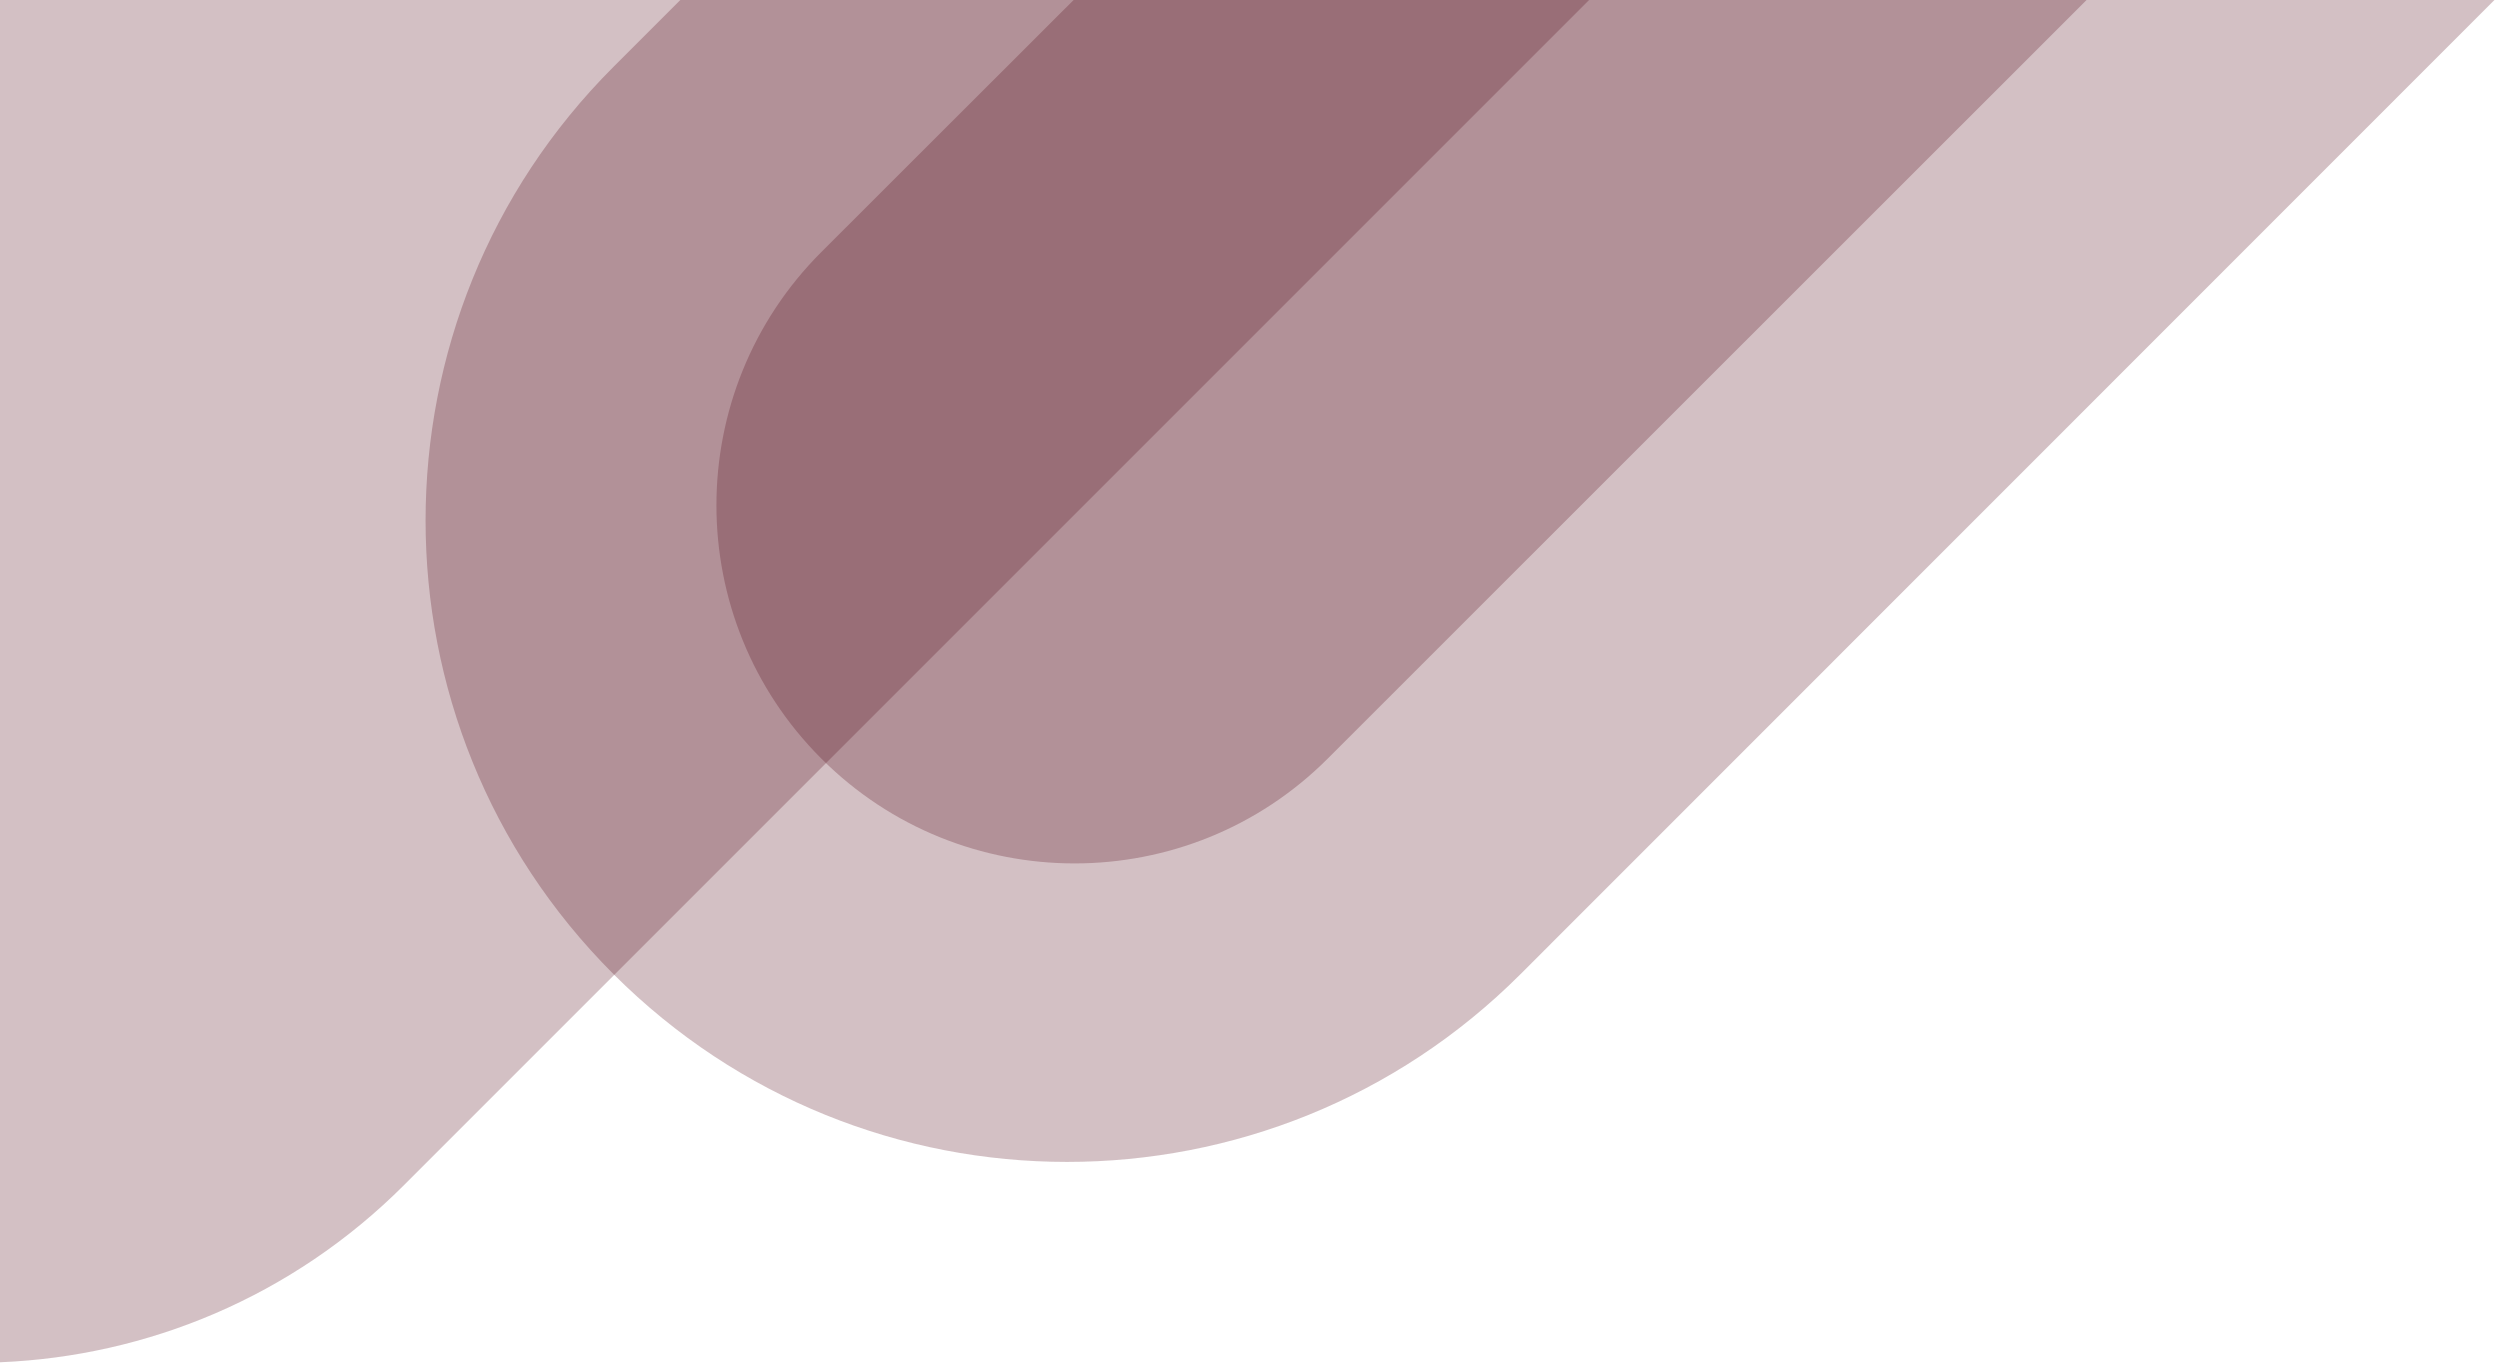 <?xml version="1.0" encoding="utf-8"?>
<!-- Generator: Adobe Illustrator 23.0.0, SVG Export Plug-In . SVG Version: 6.00 Build 0)  -->
<svg version="1.1" id="Ebene_1" xmlns="http://www.w3.org/2000/svg" xmlns:xlink="http://www.w3.org/1999/xlink" width="1080px" height="592px" x="0px" y="0px"
	 viewBox="0 0 1080 592" style="enable-background:new 0 0 1080 592;" xml:space="preserve">
<style type="text/css">
	.st0{opacity:0.25;fill:#510616;enable-background:new    ;}
</style>
<path class="st0" d="M463.8,0L354.8,108.9c-60.4,60.4-60.4,158.4,0,218.8c60.4,60.4,158.4,60.4,218.8,0L901.4,0H463.8z"/>
<path class="st0" d="M293.9,0L265,28.9c-108.2,108.2-108.2,283.7,0,391.9s283.7,108.2,391.9,0L1077.6,0H293.9z"/>
<path class="st0" d="M0,588.5c63.4-2.6,126.1-28.1,174.5-76.5l512-512H0V588.5z"/>
</svg>
